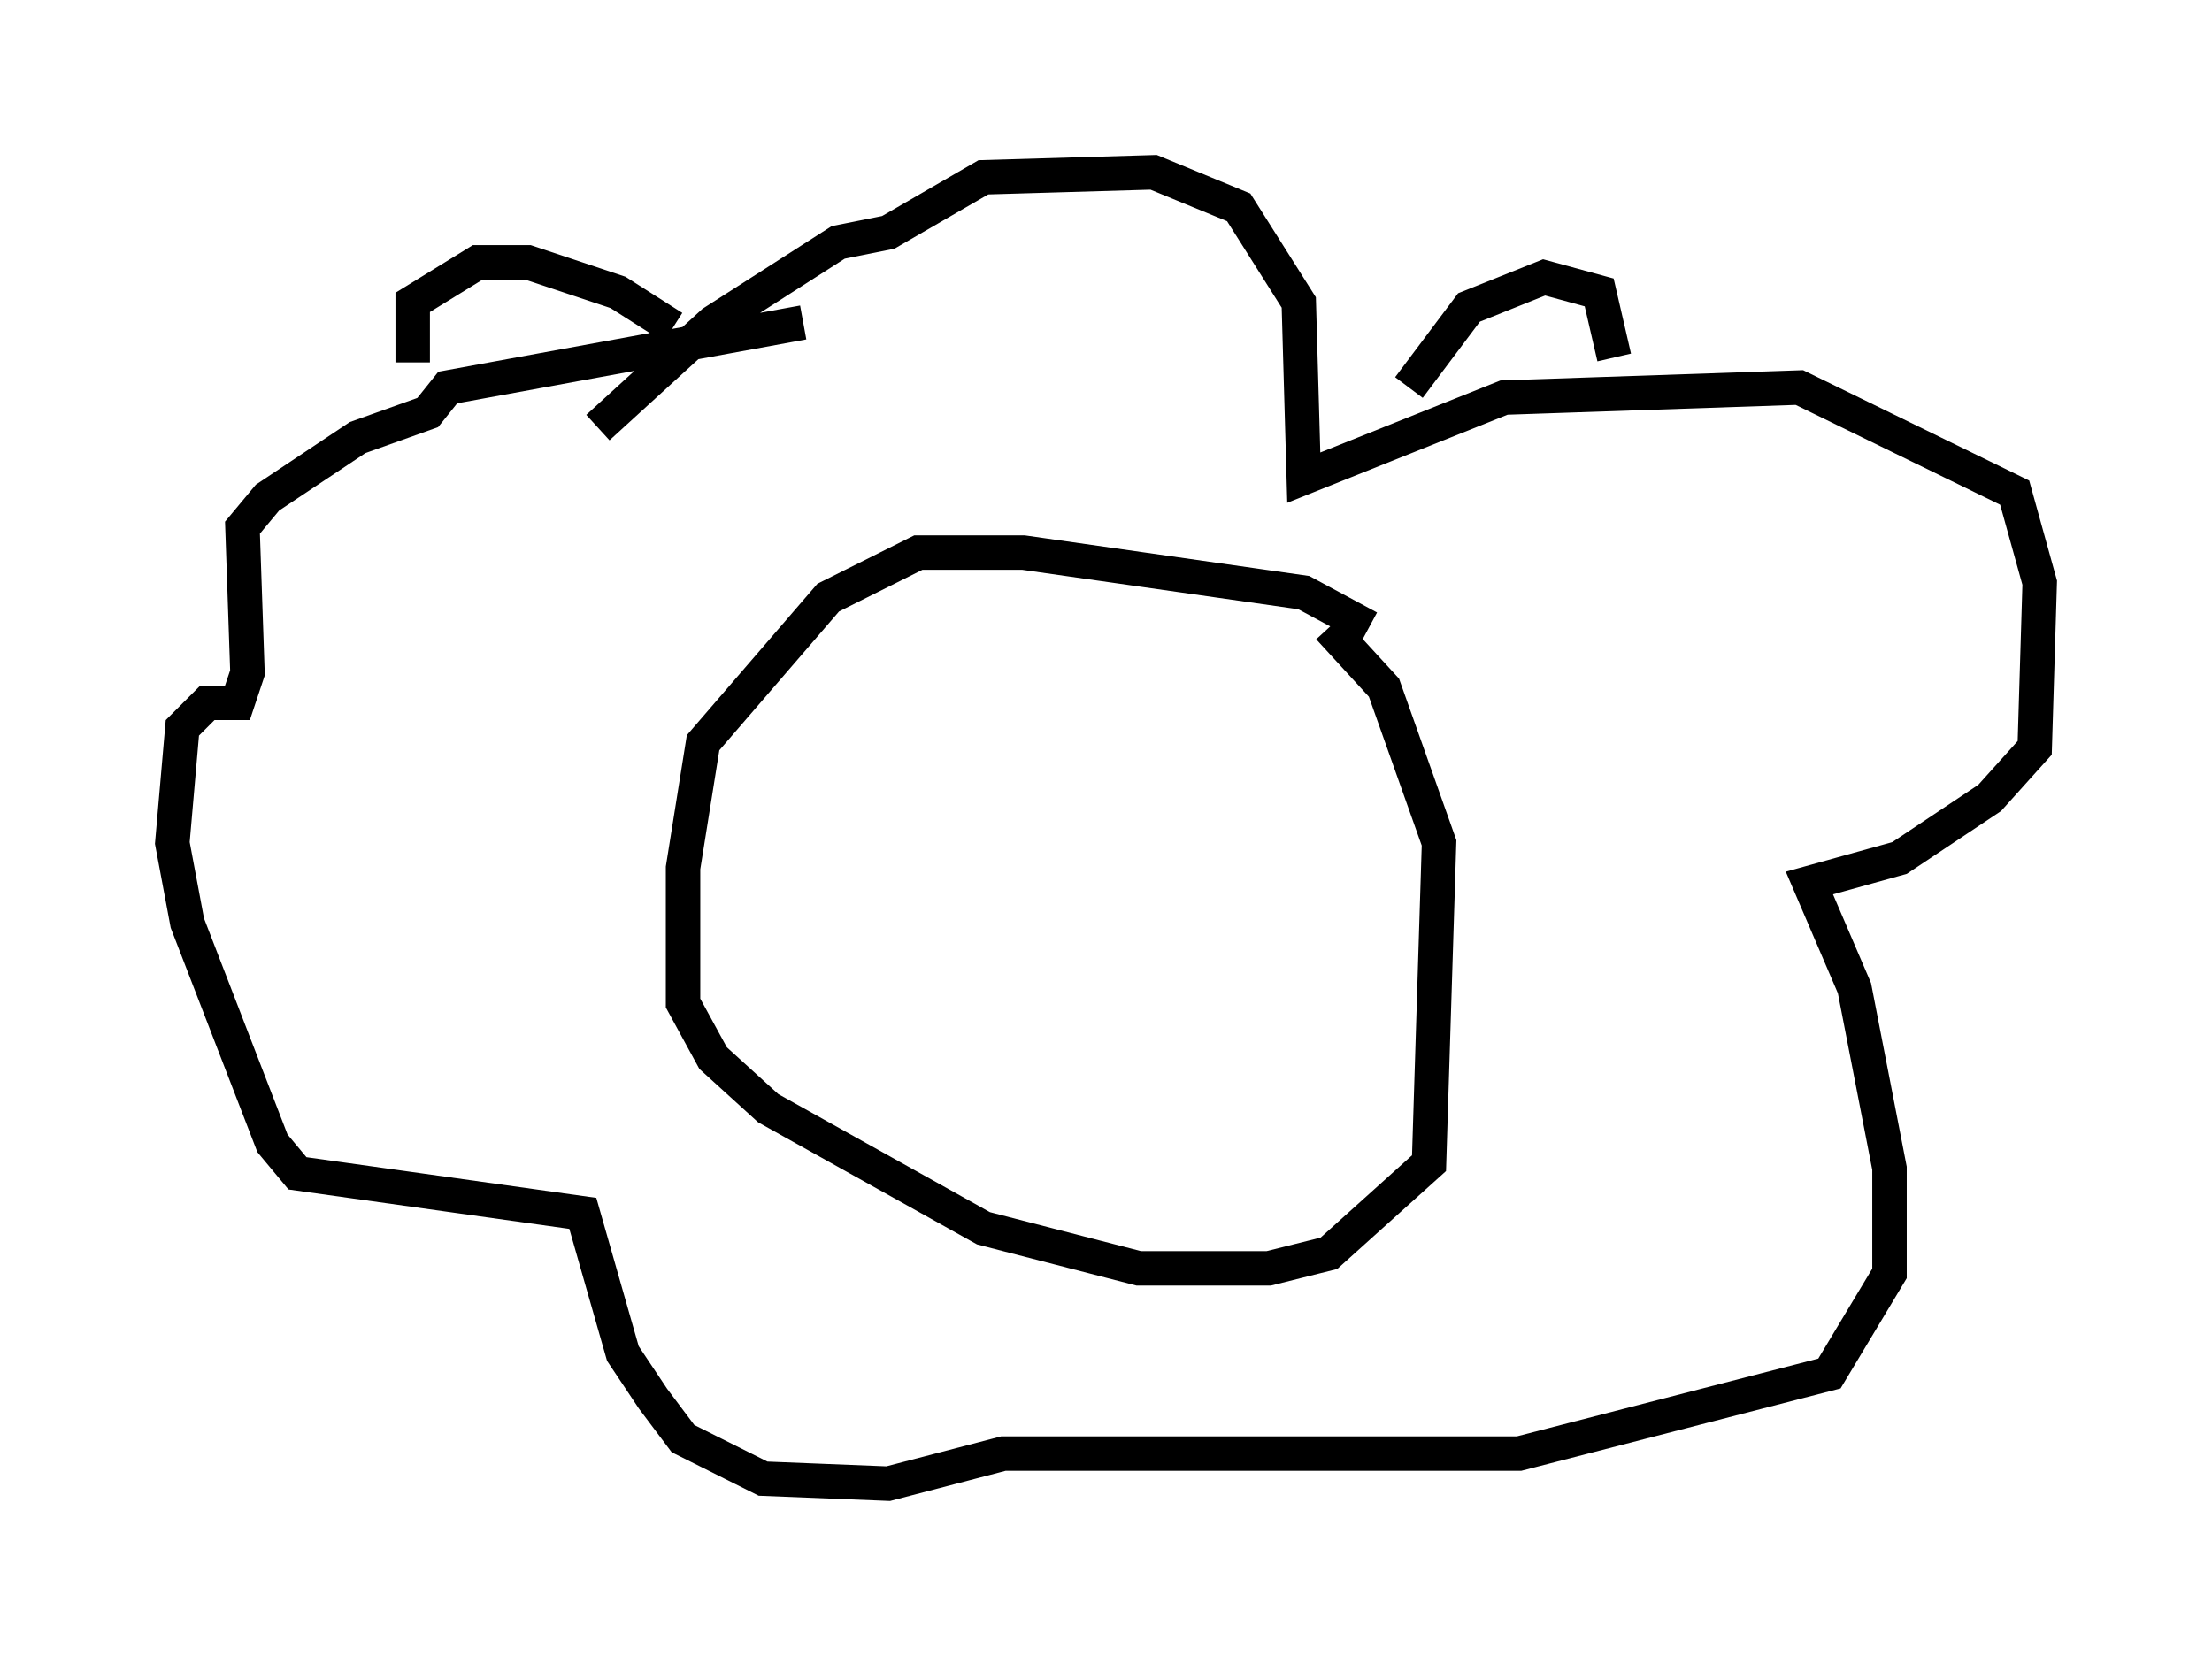 <?xml version="1.0" encoding="utf-8" ?>
<svg baseProfile="full" height="48.056" version="1.1" width="64.179" xmlns="http://www.w3.org/2000/svg" xmlns:ev="http://www.w3.org/2001/xml-events" xmlns:xlink="http://www.w3.org/1999/xlink"><defs /><rect fill="white" height="48.056" width="64.179" x="0" y="0" /><path d="M16.911, 13.715 m0.436, -1.307 l3.341, -3.05 3.631, -2.324 l1.453, -0.291 2.76, -1.598 l4.939, -0.145 2.469, 1.017 l1.743, 2.76 0.145, 5.084 l5.81, -2.324 8.57, -0.291 l6.246, 3.05 0.726, 2.615 l-0.145, 4.793 -1.307, 1.453 l-2.615, 1.743 -2.615, 0.726 l1.307, 3.05 1.017, 5.229 l0.0, 3.05 -1.743, 2.905 l-9.006, 2.324 -14.961, 0.0 l-3.341, 0.872 -3.631, -0.145 l-2.324, -1.162 -0.872, -1.162 l-0.872, -1.307 -1.162, -4.067 l-8.279, -1.162 -0.726, -0.872 l-2.469, -6.391 -0.436, -2.324 l0.291, -3.341 0.726, -0.726 l0.872, 0.0 0.291, -0.872 l-0.145, -4.212 0.726, -0.872 l2.615, -1.743 2.034, -0.726 l0.581, -0.726 10.313, -1.888 m18.447, 2.179 m-0.872, -0.291 l1.743, -2.324 2.179, -0.872 l1.598, 0.436 0.436, 1.888 m-27.307, -0.872 l-1.598, -1.017 -2.615, -0.872 l-1.453, 0.0 -1.888, 1.162 l0.0, 1.743 m27.743, 7.698 l-1.888, -1.017 -8.134, -1.162 l-3.05, 0.0 -2.615, 1.307 l-3.631, 4.212 -0.581, 3.631 l0.0, 3.922 0.872, 1.598 l1.598, 1.453 6.246, 3.486 l4.503, 1.162 3.777, 0.0 l1.743, -0.436 2.905, -2.615 l0.291, -9.296 -1.598, -4.503 l-1.598, -1.743 " fill="none" stroke="black" stroke-width="1" /></svg>